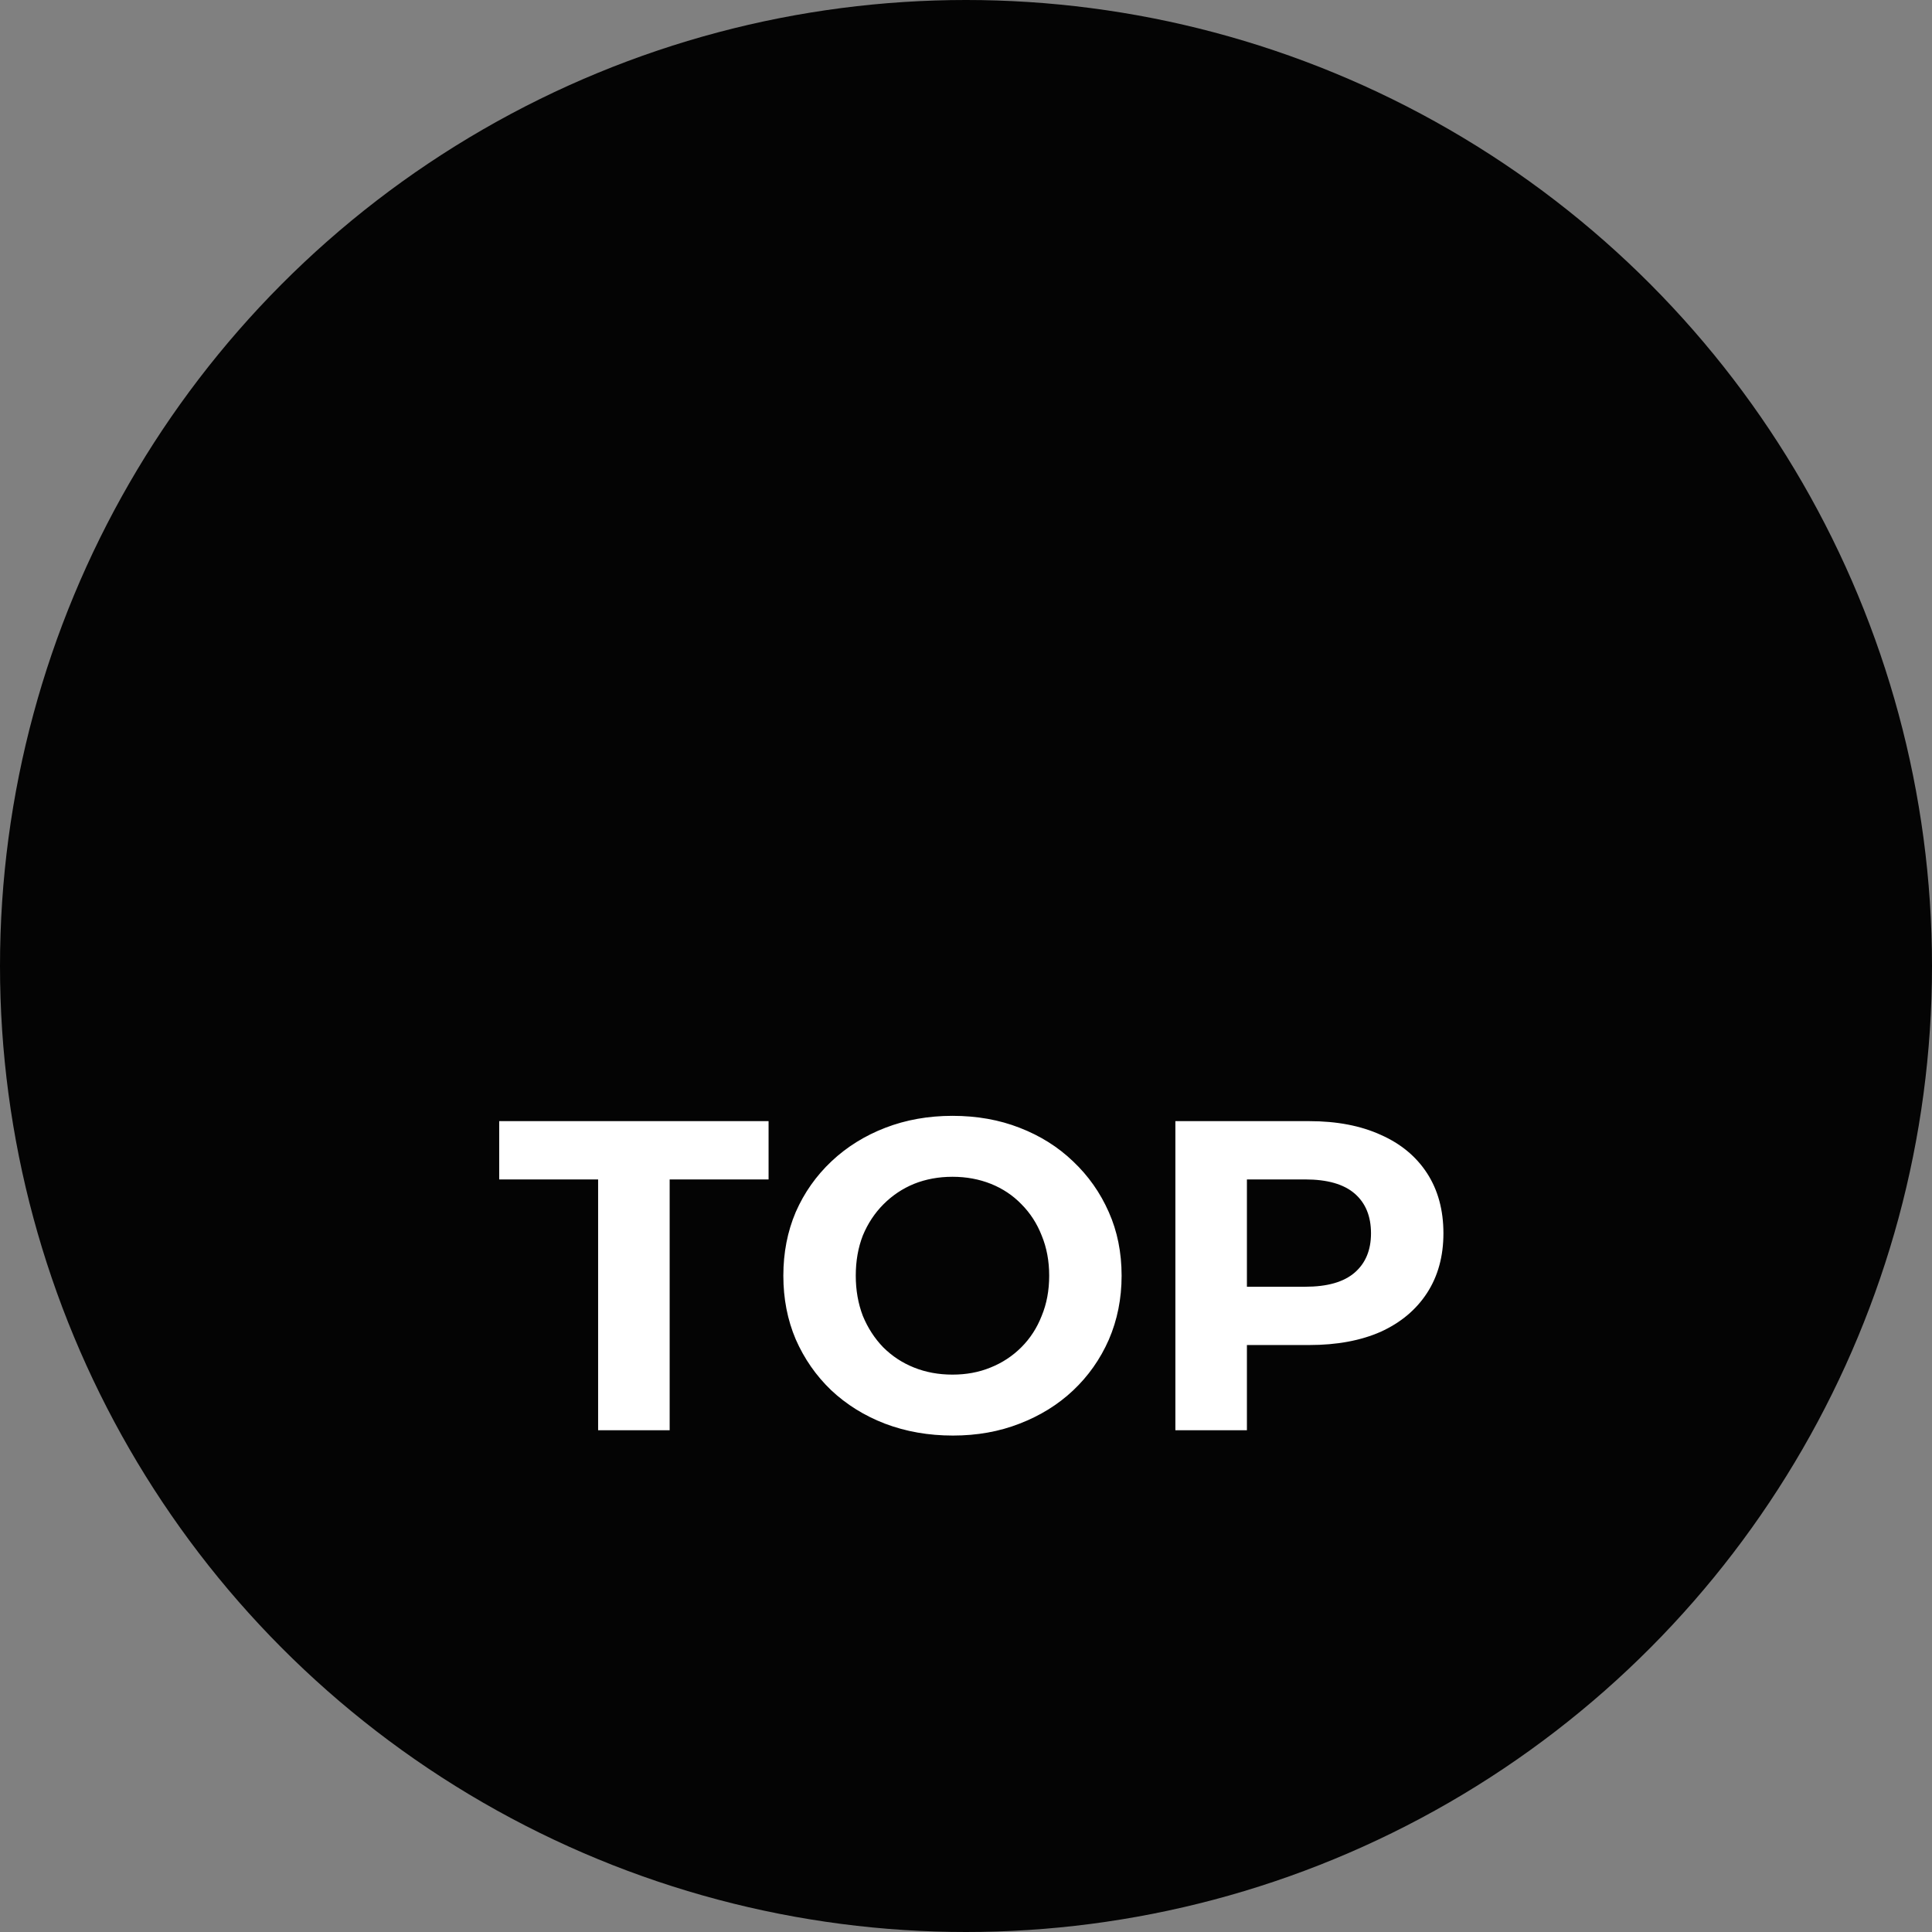 <svg width="70" height="70" viewBox="0 0 70 70" fill="none" xmlns="http://www.w3.org/2000/svg">
<rect x="0" y="0" width="70" height="70" fill="#808080" stroke="none"/>
<circle cx="35" cy="35" r="35" fill="#040404"/>
<path d="M21.671 51.821V42.733H18.087V40.621H27.847V42.733H24.263V51.821H21.671ZM34.526 52.013C33.641 52.013 32.819 51.869 32.062 51.581C31.315 51.293 30.665 50.888 30.11 50.365C29.566 49.843 29.139 49.229 28.83 48.525C28.531 47.821 28.382 47.053 28.382 46.221C28.382 45.389 28.531 44.621 28.83 43.917C29.139 43.213 29.571 42.6 30.126 42.077C30.68 41.555 31.331 41.149 32.078 40.861C32.825 40.573 33.635 40.429 34.51 40.429C35.395 40.429 36.206 40.573 36.942 40.861C37.688 41.149 38.334 41.555 38.878 42.077C39.432 42.6 39.864 43.213 40.174 43.917C40.483 44.611 40.638 45.379 40.638 46.221C40.638 47.053 40.483 47.827 40.174 48.541C39.864 49.245 39.432 49.859 38.878 50.381C38.334 50.893 37.688 51.293 36.942 51.581C36.206 51.869 35.401 52.013 34.526 52.013ZM34.51 49.805C35.011 49.805 35.47 49.72 35.886 49.549C36.312 49.379 36.686 49.133 37.006 48.813C37.326 48.493 37.571 48.115 37.742 47.677C37.923 47.24 38.014 46.755 38.014 46.221C38.014 45.688 37.923 45.203 37.742 44.765C37.571 44.328 37.326 43.949 37.006 43.629C36.697 43.309 36.328 43.064 35.902 42.893C35.475 42.723 35.011 42.637 34.51 42.637C34.008 42.637 33.544 42.723 33.118 42.893C32.702 43.064 32.334 43.309 32.014 43.629C31.694 43.949 31.443 44.328 31.262 44.765C31.091 45.203 31.006 45.688 31.006 46.221C31.006 46.744 31.091 47.229 31.262 47.677C31.443 48.115 31.689 48.493 31.998 48.813C32.318 49.133 32.691 49.379 33.118 49.549C33.544 49.72 34.008 49.805 34.51 49.805ZM42.586 51.821V40.621H47.434C48.437 40.621 49.3 40.787 50.026 41.117C50.751 41.437 51.311 41.901 51.706 42.509C52.1 43.117 52.298 43.843 52.298 44.685C52.298 45.517 52.1 46.237 51.706 46.845C51.311 47.453 50.751 47.923 50.026 48.253C49.3 48.573 48.437 48.733 47.434 48.733H44.026L45.178 47.565V51.821H42.586ZM45.178 47.853L44.026 46.621H47.29C48.09 46.621 48.687 46.451 49.082 46.109C49.477 45.768 49.674 45.293 49.674 44.685C49.674 44.067 49.477 43.587 49.082 43.245C48.687 42.904 48.09 42.733 47.29 42.733H44.026L45.178 41.501V47.853Z" fill="white"/>
</svg>
